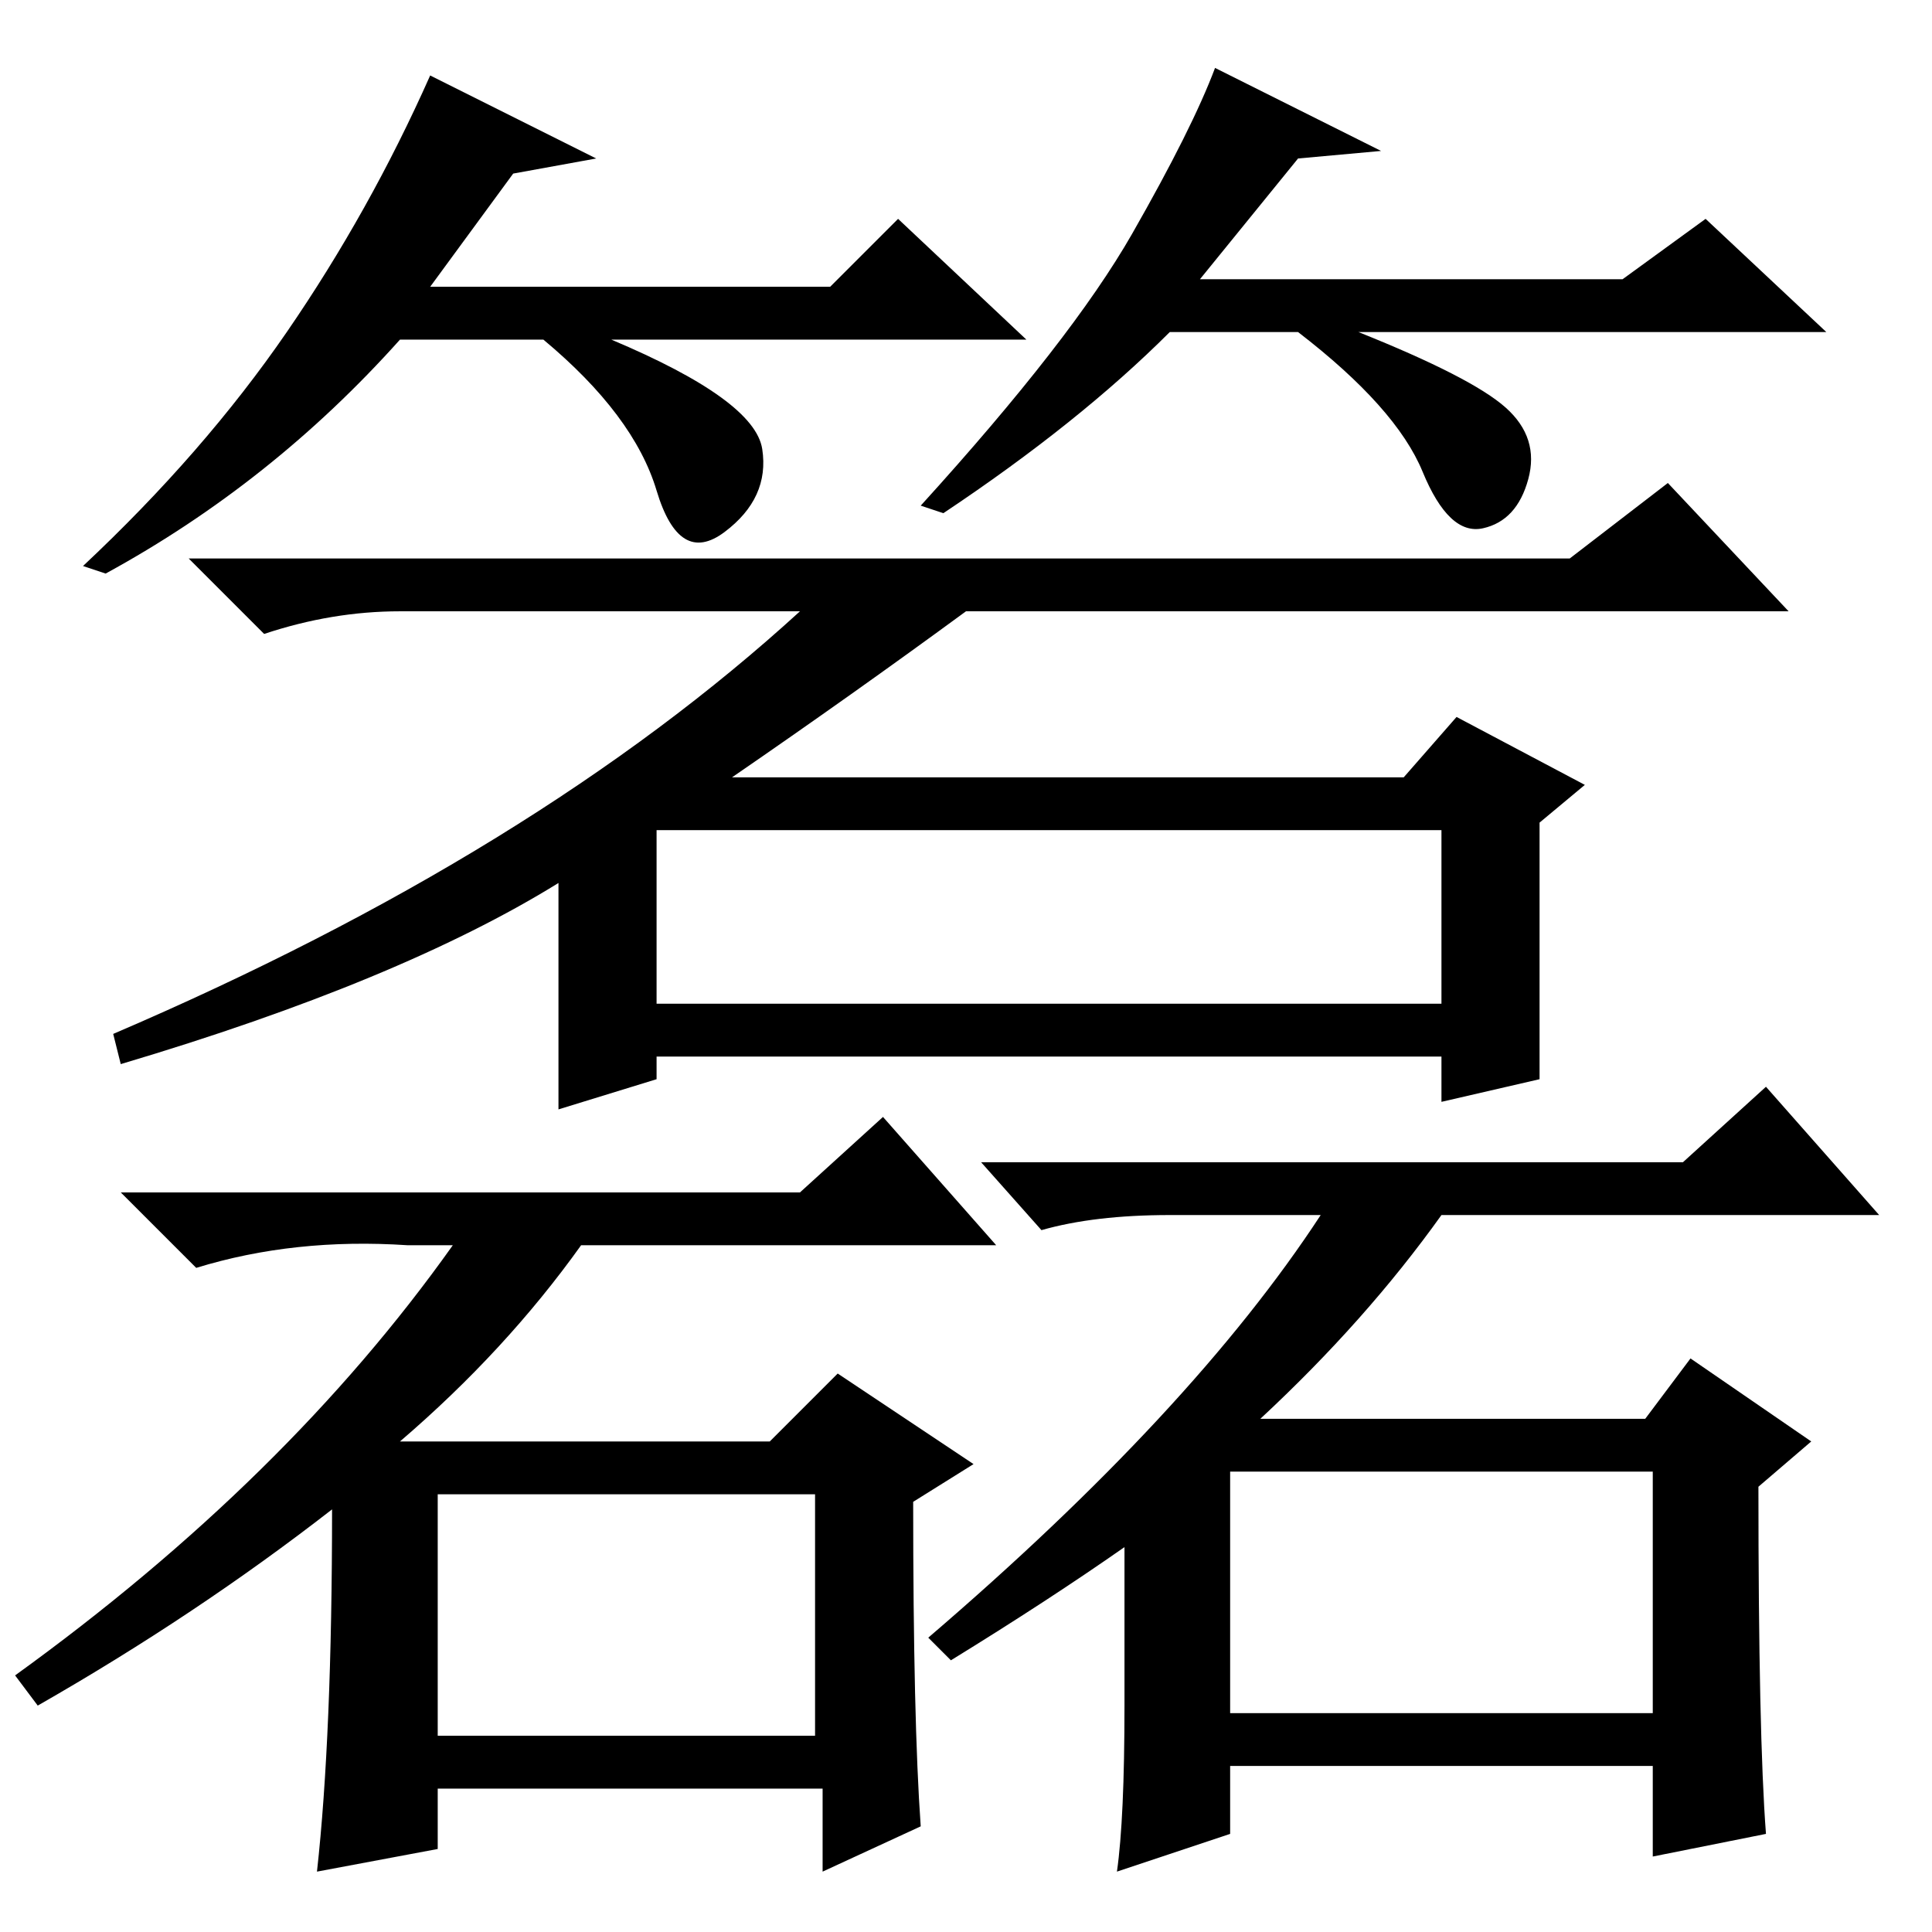 <?xml version="1.0" standalone="no"?>
<!DOCTYPE svg PUBLIC "-//W3C//DTD SVG 1.1//EN" "http://www.w3.org/Graphics/SVG/1.1/DTD/svg11.dtd" >
<svg xmlns="http://www.w3.org/2000/svg" xmlns:xlink="http://www.w3.org/1999/xlink" version="1.1" viewBox="0 -36 256 256">
  <g transform="matrix(1 0 0 -1 0 220)">
   <path fill="currentColor"
d="M97 153h89l7 8l17 -9l-6 -5v-34l-13 -3v6h-104v-3l-13 -4v30q-21 -13 -58 -24l-1 4q56 24 91 56h-53q-9 0 -18 -3l-10 10h183l13 10l16 -17h-109q-15 -11 -31 -22zM87 123h104v23h-104v-23zM58 26h50v32h-50v-32zM44 56q-18 -14 -39 -26l-3 4q36 26 58 57h-6
q-15 1 -28 -3l-10 10h90l11 10l15 -17h-55q-10 -14 -24 -26h49l9 9l18 -12l-8 -5q0 -29 1 -43l-13 -6v11h-51v-8l-16 -3q2 18 2 48zM234 13l-15 -3v12h-56v-9l-15 -5q1 7 1 22v21q-10 -7 -23 -15l-3 3q35 30 52 56h-20q-10 0 -17 -2l-8 9h93l11 10l15 -17h-58
q-10 -14 -24 -27h51l6 8l16 -11l-7 -6q0 -33 1 -46zM163 29h56v32h-56v-32zM68 233l-11 -15h53l9 9l17 -16h-55q19 -8 20 -14.5t-5 -11t-9 5.5t-15 20h-19q-17 -19 -39 -31l-3 1q16 15 27 31t19 34l22 -11zM172 235l-13 -16h56l11 8l16 -15h-62q15 -6 19.5 -10t3 -9.5
t-6 -6.5t-8 7.5t-16.5 18.5h-17q-12 -12 -30 -24l-3 1q20 22 28 36t11 22l22 -11z" />
  </g>

</svg>
